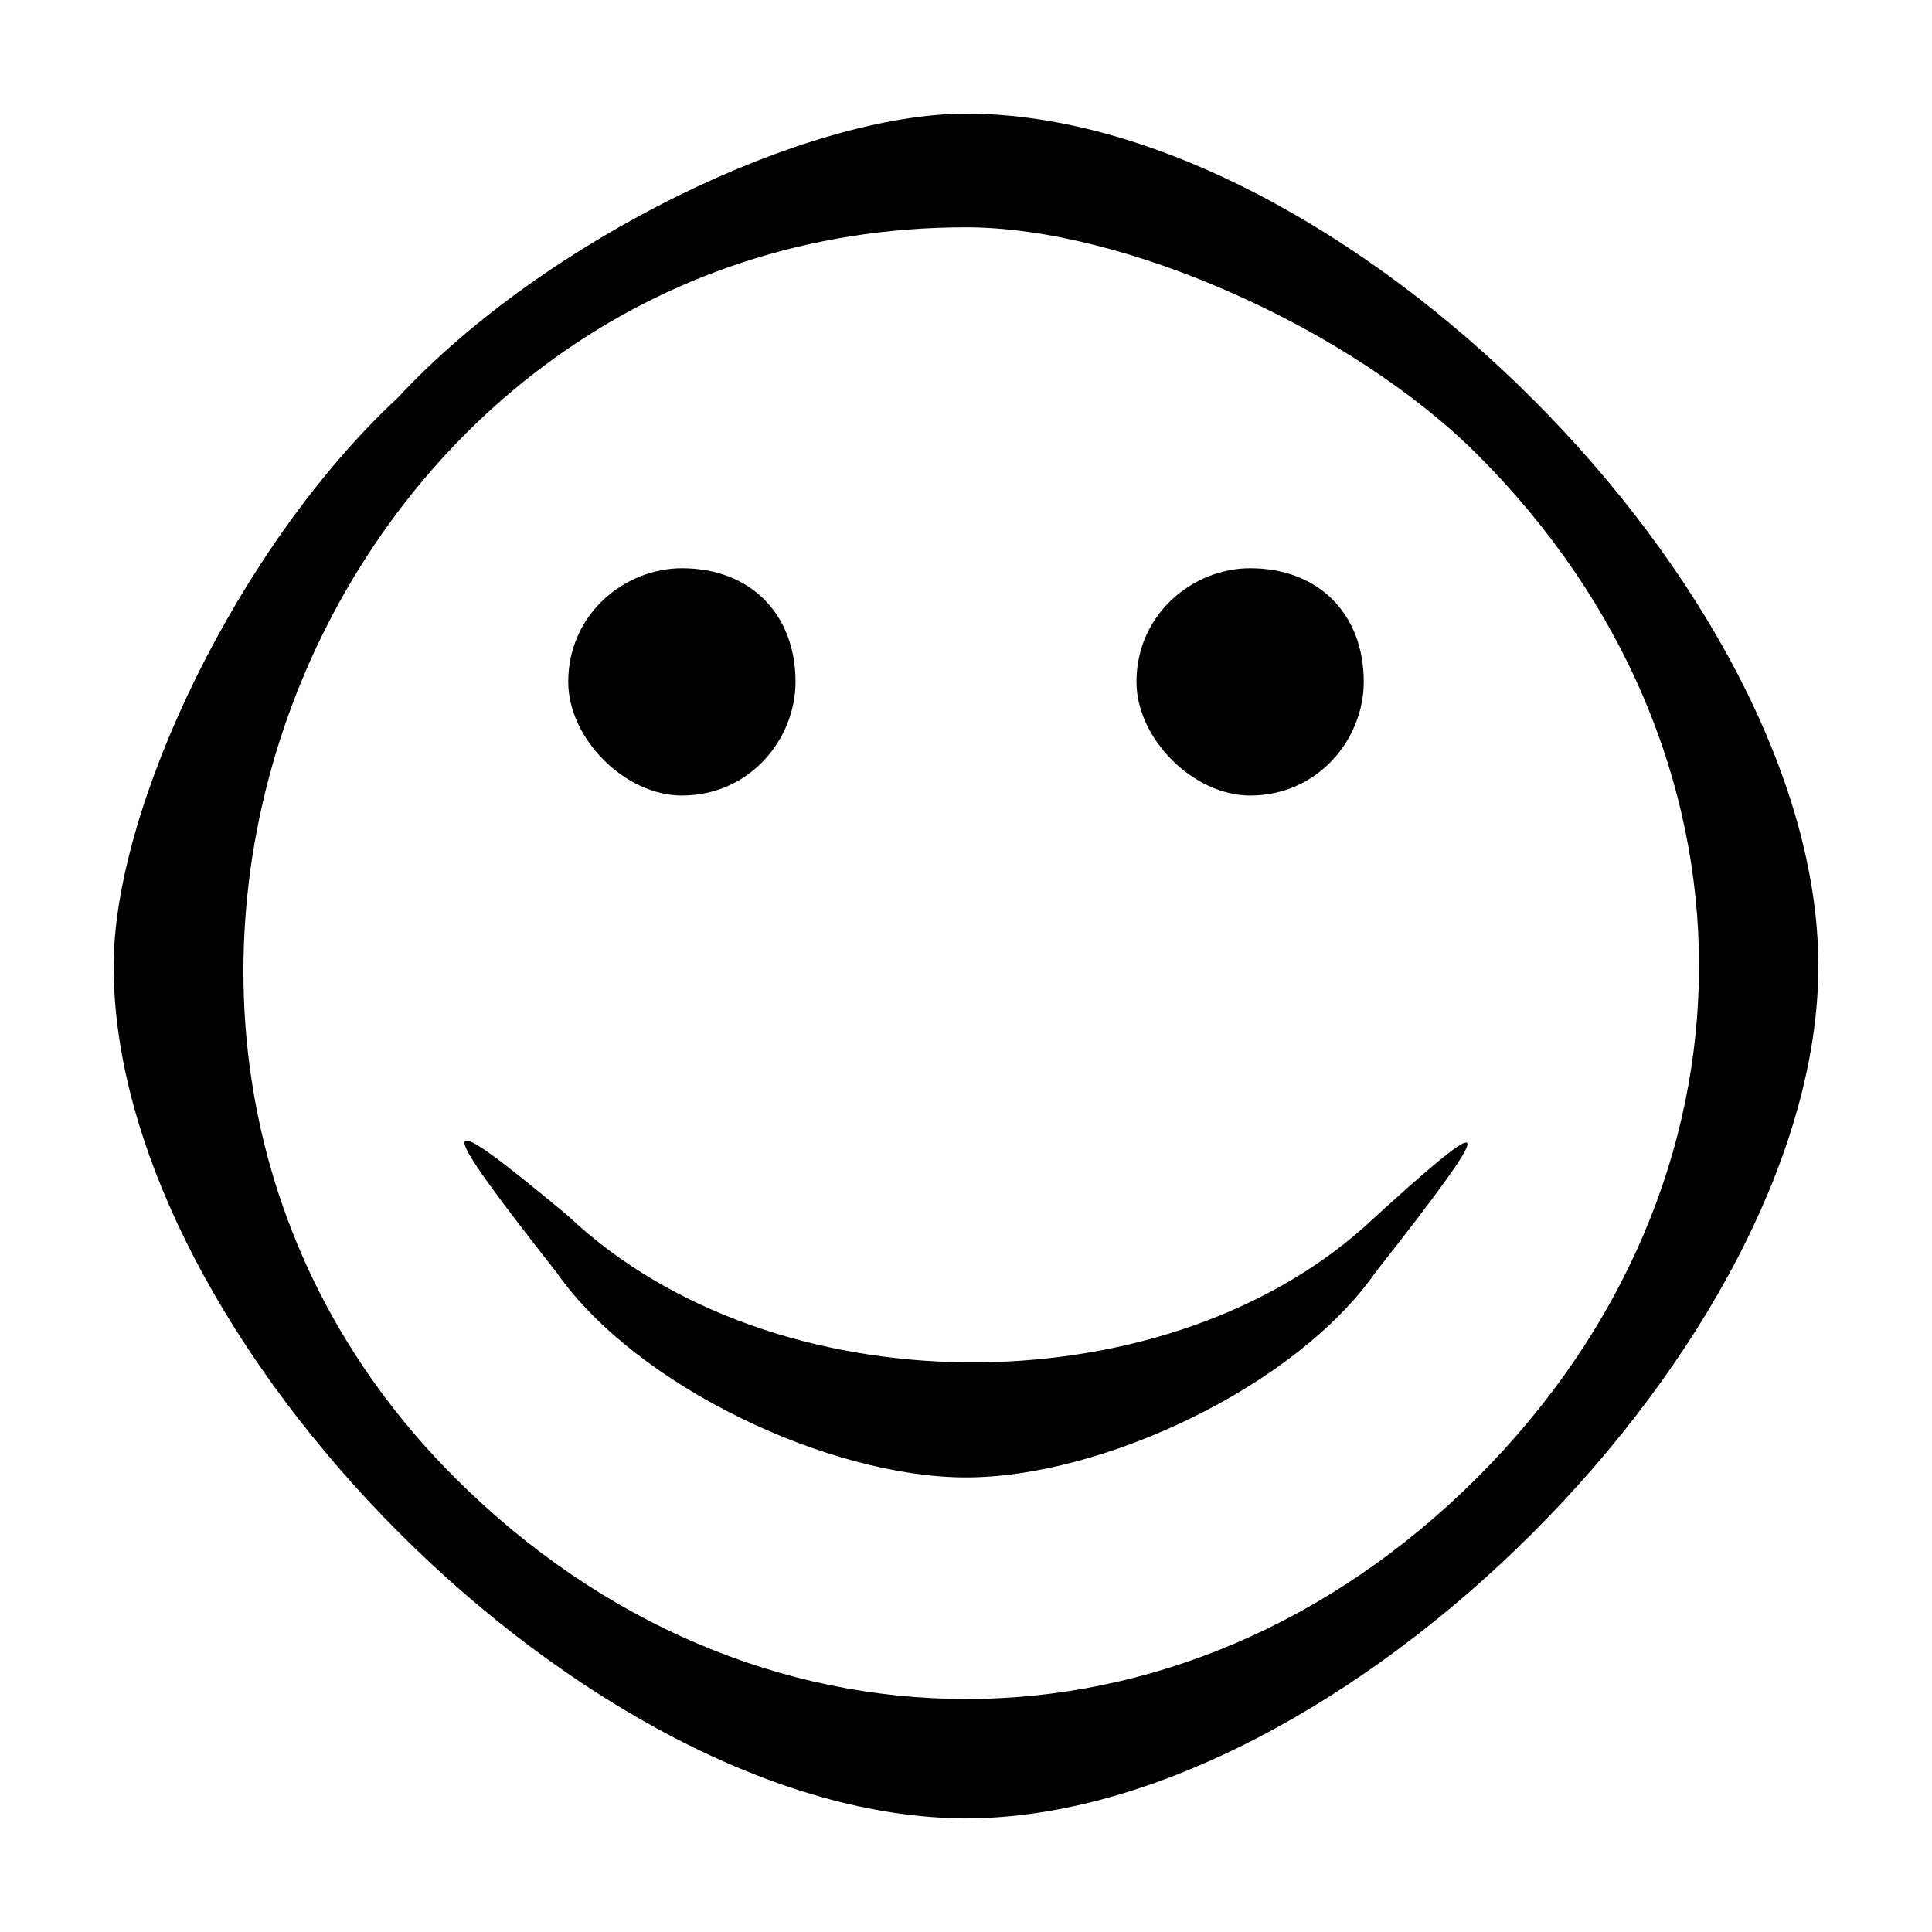 <?xml version="1.0" standalone="no"?>
<!DOCTYPE svg PUBLIC "-//W3C//DTD SVG 20010904//EN"
 "http://www.w3.org/TR/2001/REC-SVG-20010904/DTD/svg10.dtd">
<svg version="1.0" xmlns="http://www.w3.org/2000/svg"
 width="17pt" height="17pt" viewBox="0 0 17 17"
 preserveAspectRatio="xMidYMid meet">
<g transform="translate(0,17) scale(0.1,-0.1)"
fill="#000000" stroke="none">
<path d="M35 135 c-14 -13 -25 -36 -25 -50 0 -33 42 -75 75 -75 33 0 75 42 75
75 0 33 -42 75 -75 75 -14 0 -37 -11 -50 -25z m95 -5 c26 -26 26 -64 0 -90
-26 -26 -64 -26 -90 0 -40 40 -11 110 45 110 14 0 34 -9 45 -20z"/>
<path d="M50 110 c0 -5 5 -10 10 -10 6 0 10 5 10 10 0 6 -4 10 -10 10 -5 0
-10 -4 -10 -10z"/>
<path d="M100 110 c0 -5 5 -10 10 -10 6 0 10 5 10 10 0 6 -4 10 -10 10 -5 0
-10 -4 -10 -10z"/>
<path d="M49 58 c7 -10 24 -18 36 -18 12 0 29 8 36 18 11 14 11 15 -1 4 -18
-16 -52 -16 -70 1 -12 10 -12 9 -1 -5z"/>
</g>
</svg>
